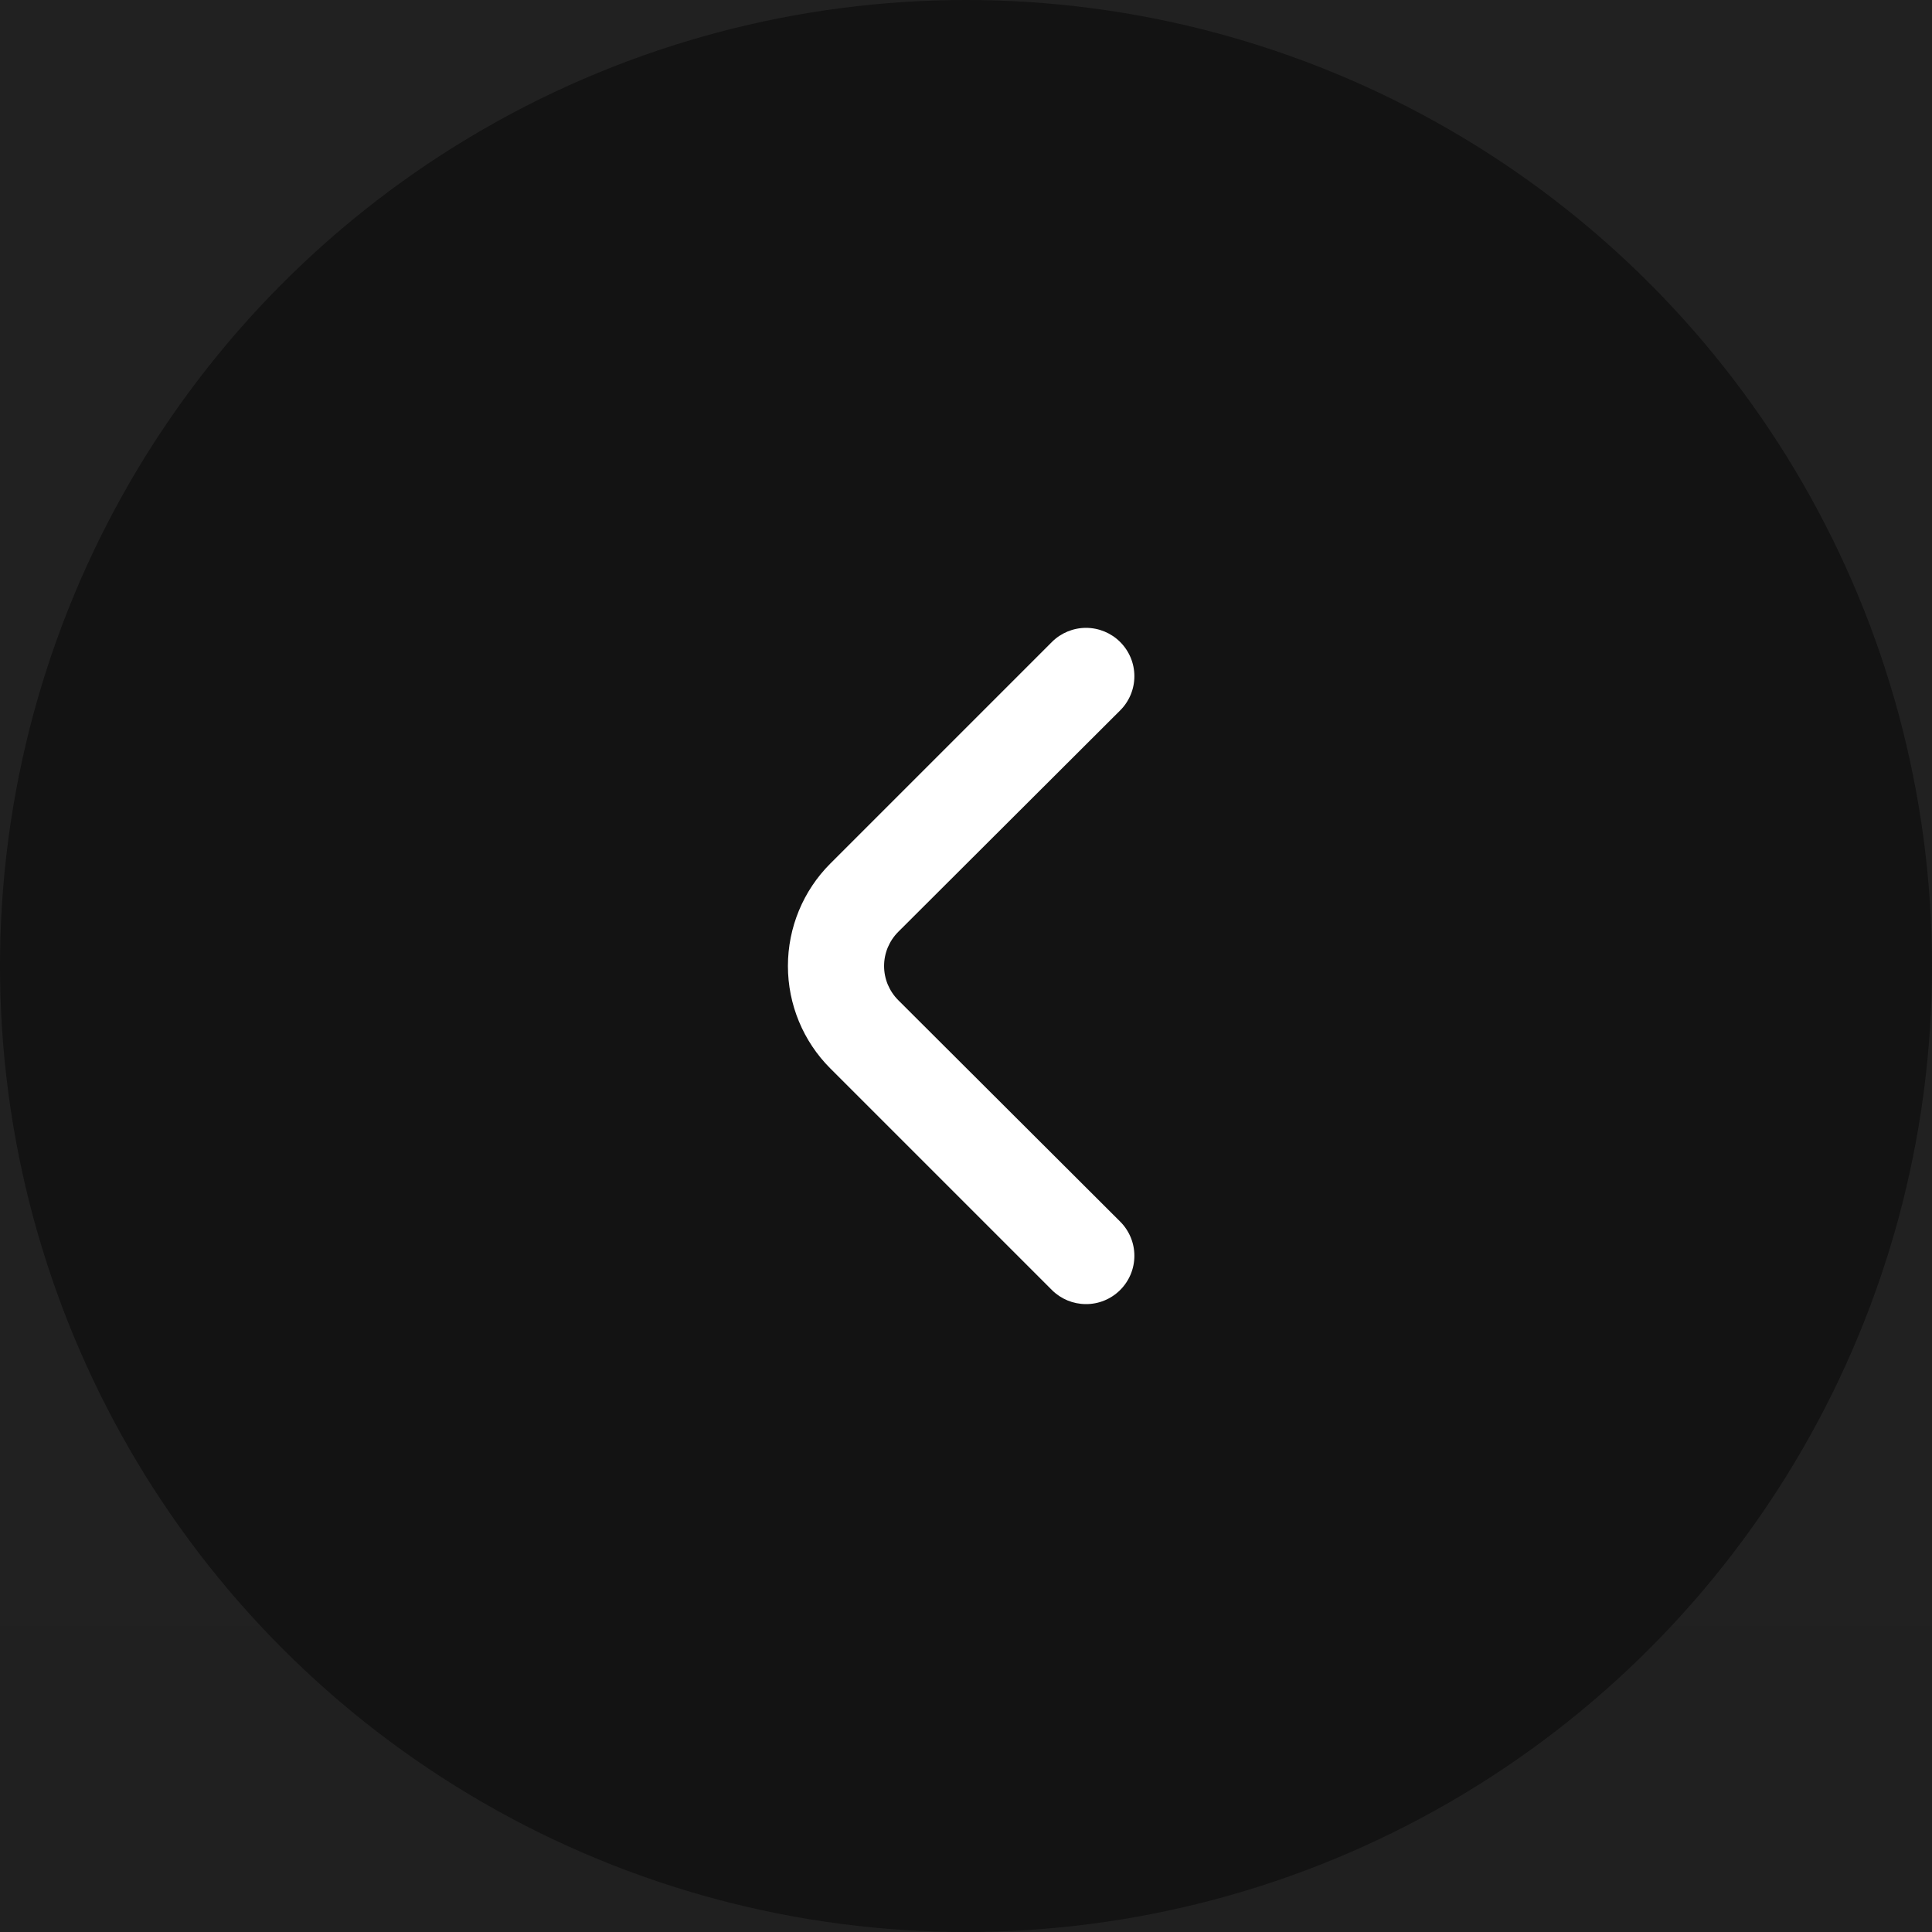 <svg width="40" height="40" viewBox="0 0 40 40" fill="none" xmlns="http://www.w3.org/2000/svg">
<rect width="40" height="40" fill="#171717"/>
<rect x="-341" y="-20" width="1920" height="909" fill="white"/>
<rect x="-40" y="-19" width="1619" height="908" fill="url(#paint0_linear_0_1)"/>
<circle cx="20" cy="20" r="20" fill="#131313"/>
<path d="M18.6 20.71C18.506 20.617 18.432 20.506 18.381 20.385C18.33 20.263 18.304 20.132 18.304 20C18.304 19.868 18.33 19.737 18.381 19.615C18.432 19.494 18.506 19.383 18.6 19.29L23.19 14.71C23.284 14.617 23.358 14.506 23.409 14.385C23.46 14.263 23.486 14.132 23.486 14C23.486 13.868 23.46 13.737 23.409 13.615C23.358 13.494 23.284 13.383 23.19 13.29C23.003 13.104 22.749 12.999 22.485 12.999C22.221 12.999 21.967 13.104 21.78 13.29L17.19 17.88C16.628 18.442 16.313 19.205 16.313 20C16.313 20.795 16.628 21.558 17.19 22.12L21.78 26.71C21.966 26.895 22.218 26.999 22.48 27C22.611 27.001 22.742 26.976 22.864 26.926C22.986 26.876 23.096 26.803 23.19 26.71C23.284 26.617 23.358 26.506 23.409 26.385C23.46 26.263 23.486 26.132 23.486 26C23.486 25.868 23.46 25.737 23.409 25.615C23.358 25.494 23.284 25.383 23.19 25.29L18.6 20.71Z" fill="white"/>
<defs>
<linearGradient id="paint0_linear_0_1" x1="769.5" y1="-19" x2="769.5" y2="889" gradientUnits="userSpaceOnUse">
<stop stop-color="#222222"/>
<stop offset="0.116" stop-color="#1F1F1F"/>
<stop offset="0.257" stop-color="#171717"/>
<stop offset="0.329" stop-color="#161616"/>
<stop offset="0.36" stop-color="#151515"/>
<stop offset="0.449" stop-color="#131313"/>
<stop offset="0.552" stop-color="#121212"/>
<stop offset="0.753" stop-color="#121212"/>
<stop offset="0.855" stop-color="#121212"/>
<stop offset="1" stop-color="#121212" stop-opacity="0"/>
</linearGradient>
</defs>
</svg>
